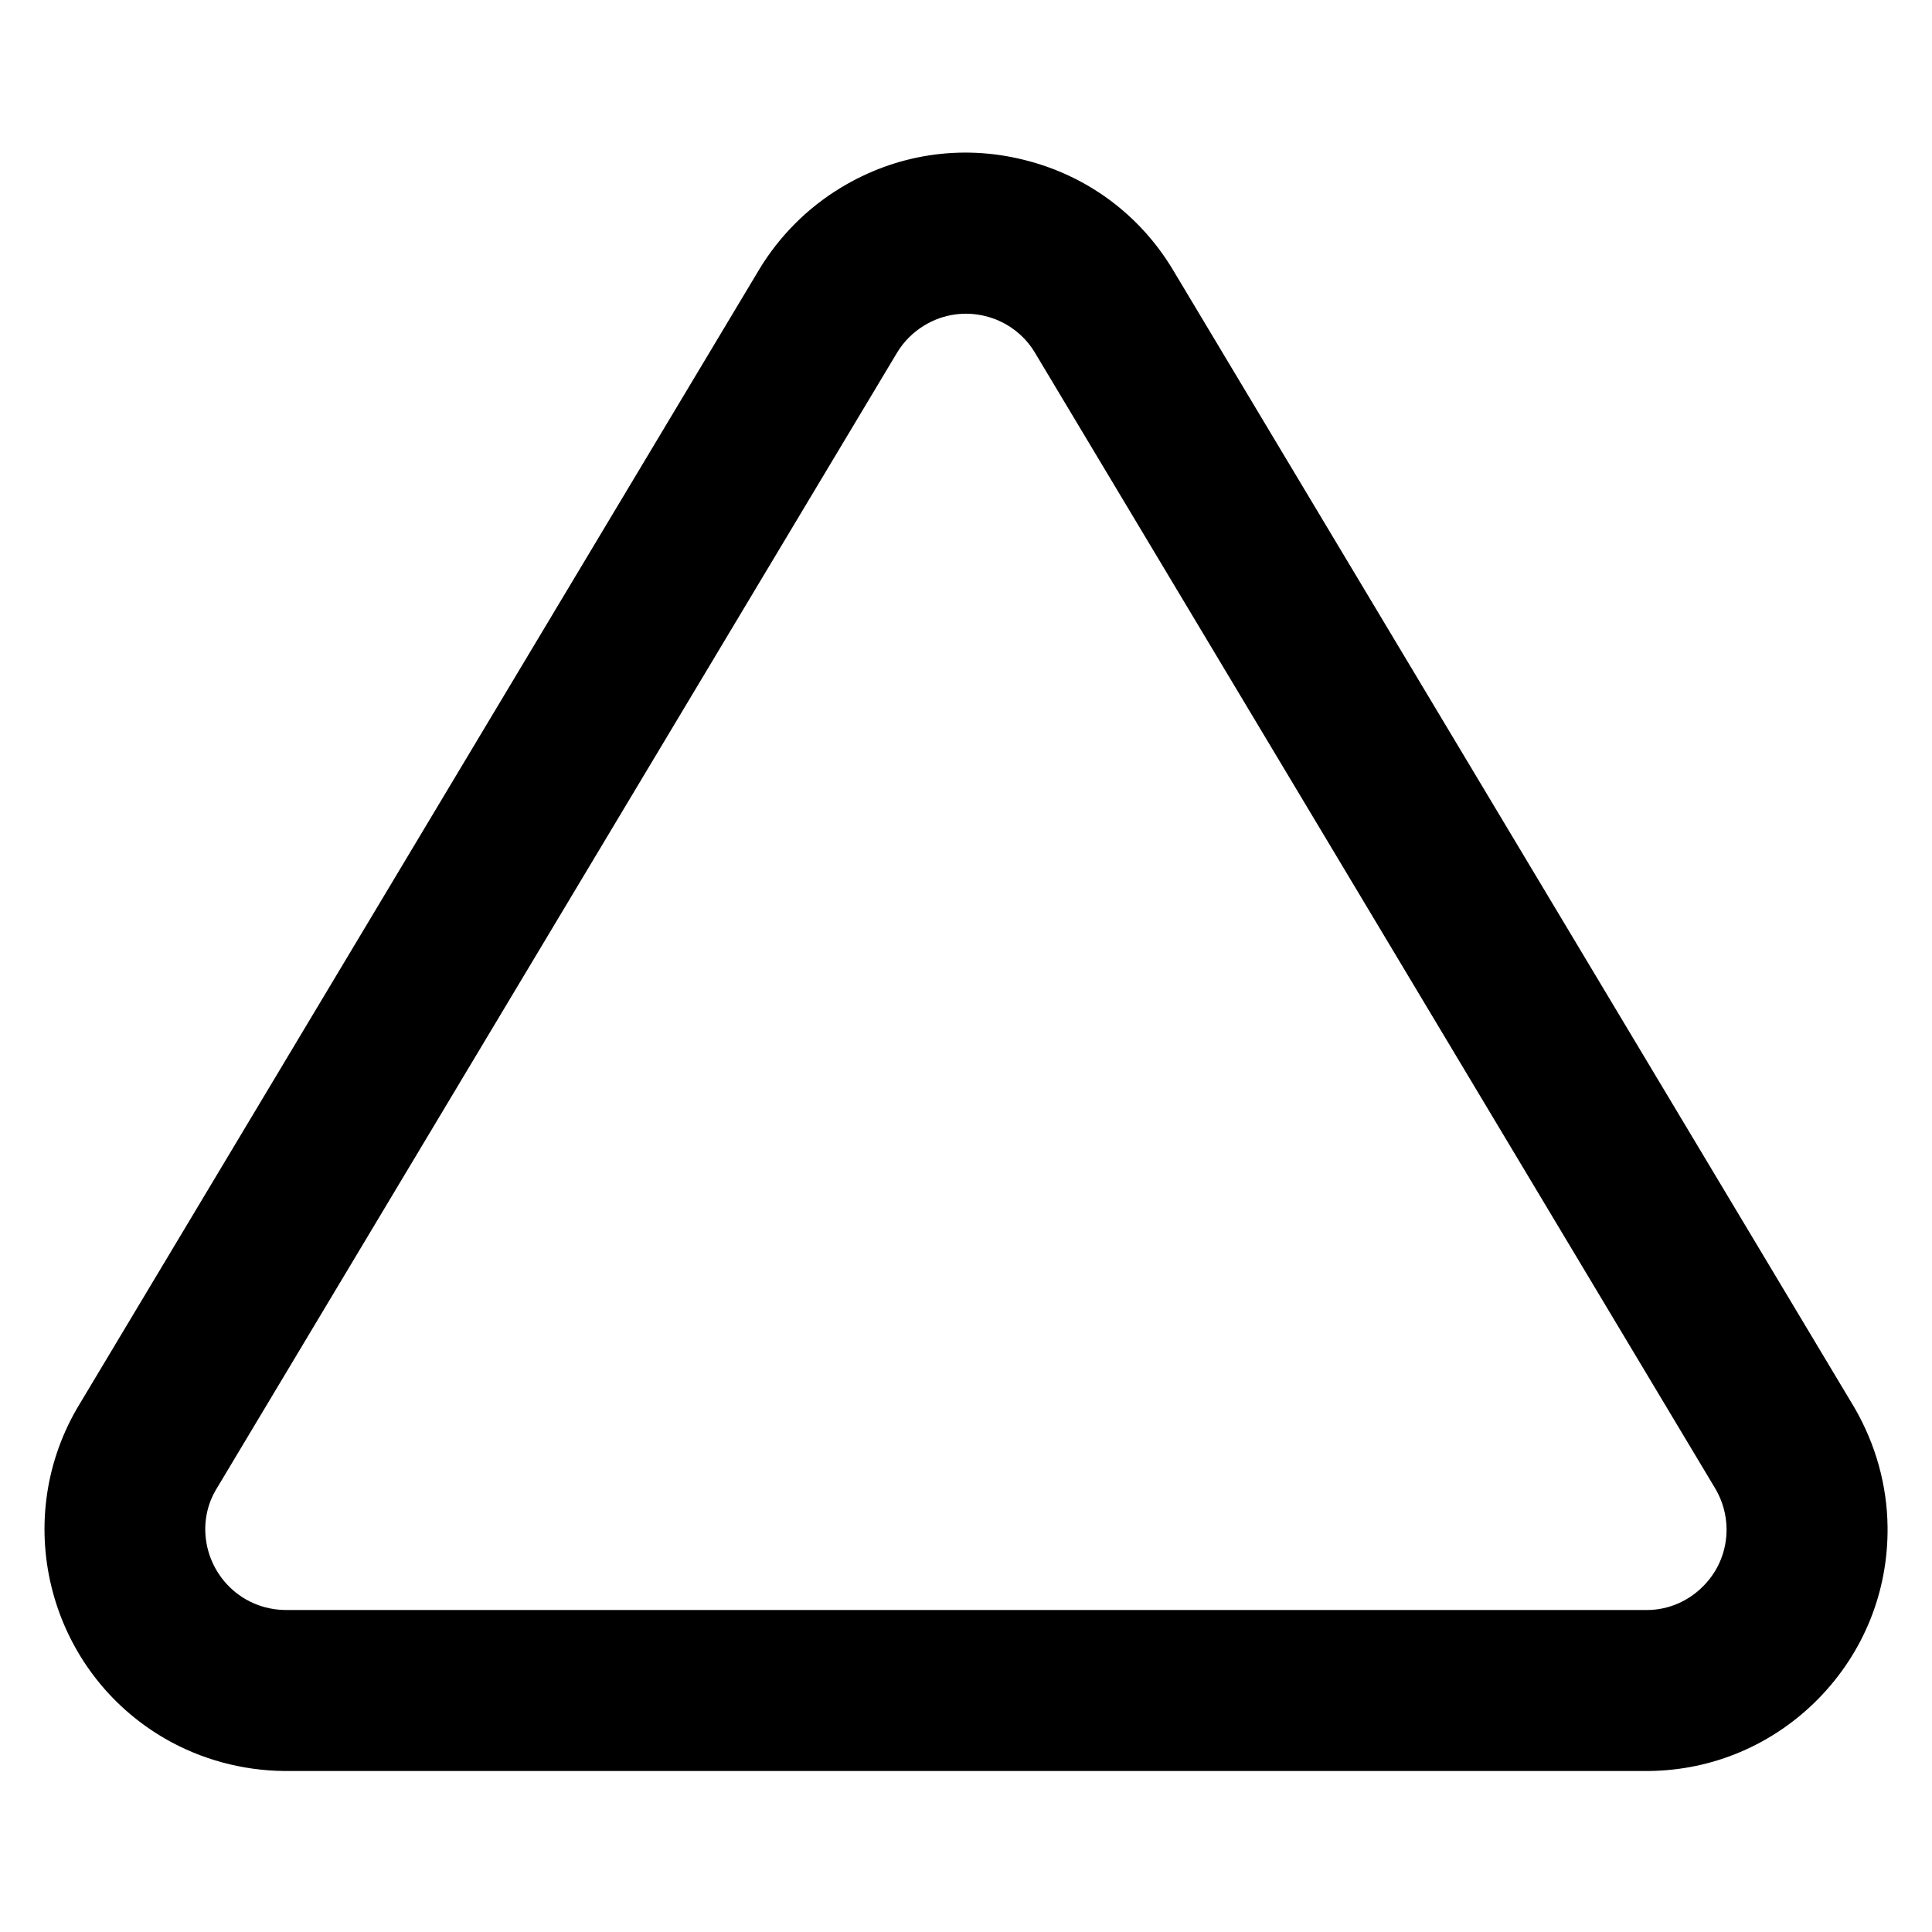 <svg width="24" height="24" viewBox="0 0 24 24" fill="none" xmlns="http://www.w3.org/2000/svg">
<path d="M3.53 22C3.004 21.994 2.497 21.855 2.052 21.599C0.62 20.771 0.127 18.933 0.954 17.5L9.432 3.346C9.433 3.344 9.434 3.342 9.435 3.341C9.685 2.929 10.034 2.58 10.445 2.332C11.128 1.917 11.934 1.791 12.713 1.984C13.491 2.174 14.149 2.656 14.564 3.341L23.037 17.487C23.303 17.947 23.442 18.454 23.448 18.967C23.457 19.77 23.152 20.526 22.592 21.099C22.031 21.671 21.281 21.992 20.481 22H3.53ZM11.146 4.377L2.678 18.514C2.41 18.978 2.575 19.591 3.053 19.867C3.2 19.952 3.369 19.998 3.541 20H20.47C20.727 19.997 20.976 19.891 21.163 19.699C21.35 19.509 21.451 19.256 21.448 18.989C21.446 18.818 21.399 18.649 21.313 18.5L12.852 4.374C12.568 3.908 11.952 3.755 11.482 4.043C11.345 4.125 11.229 4.241 11.146 4.377Z" fill="black"/>
</svg>
